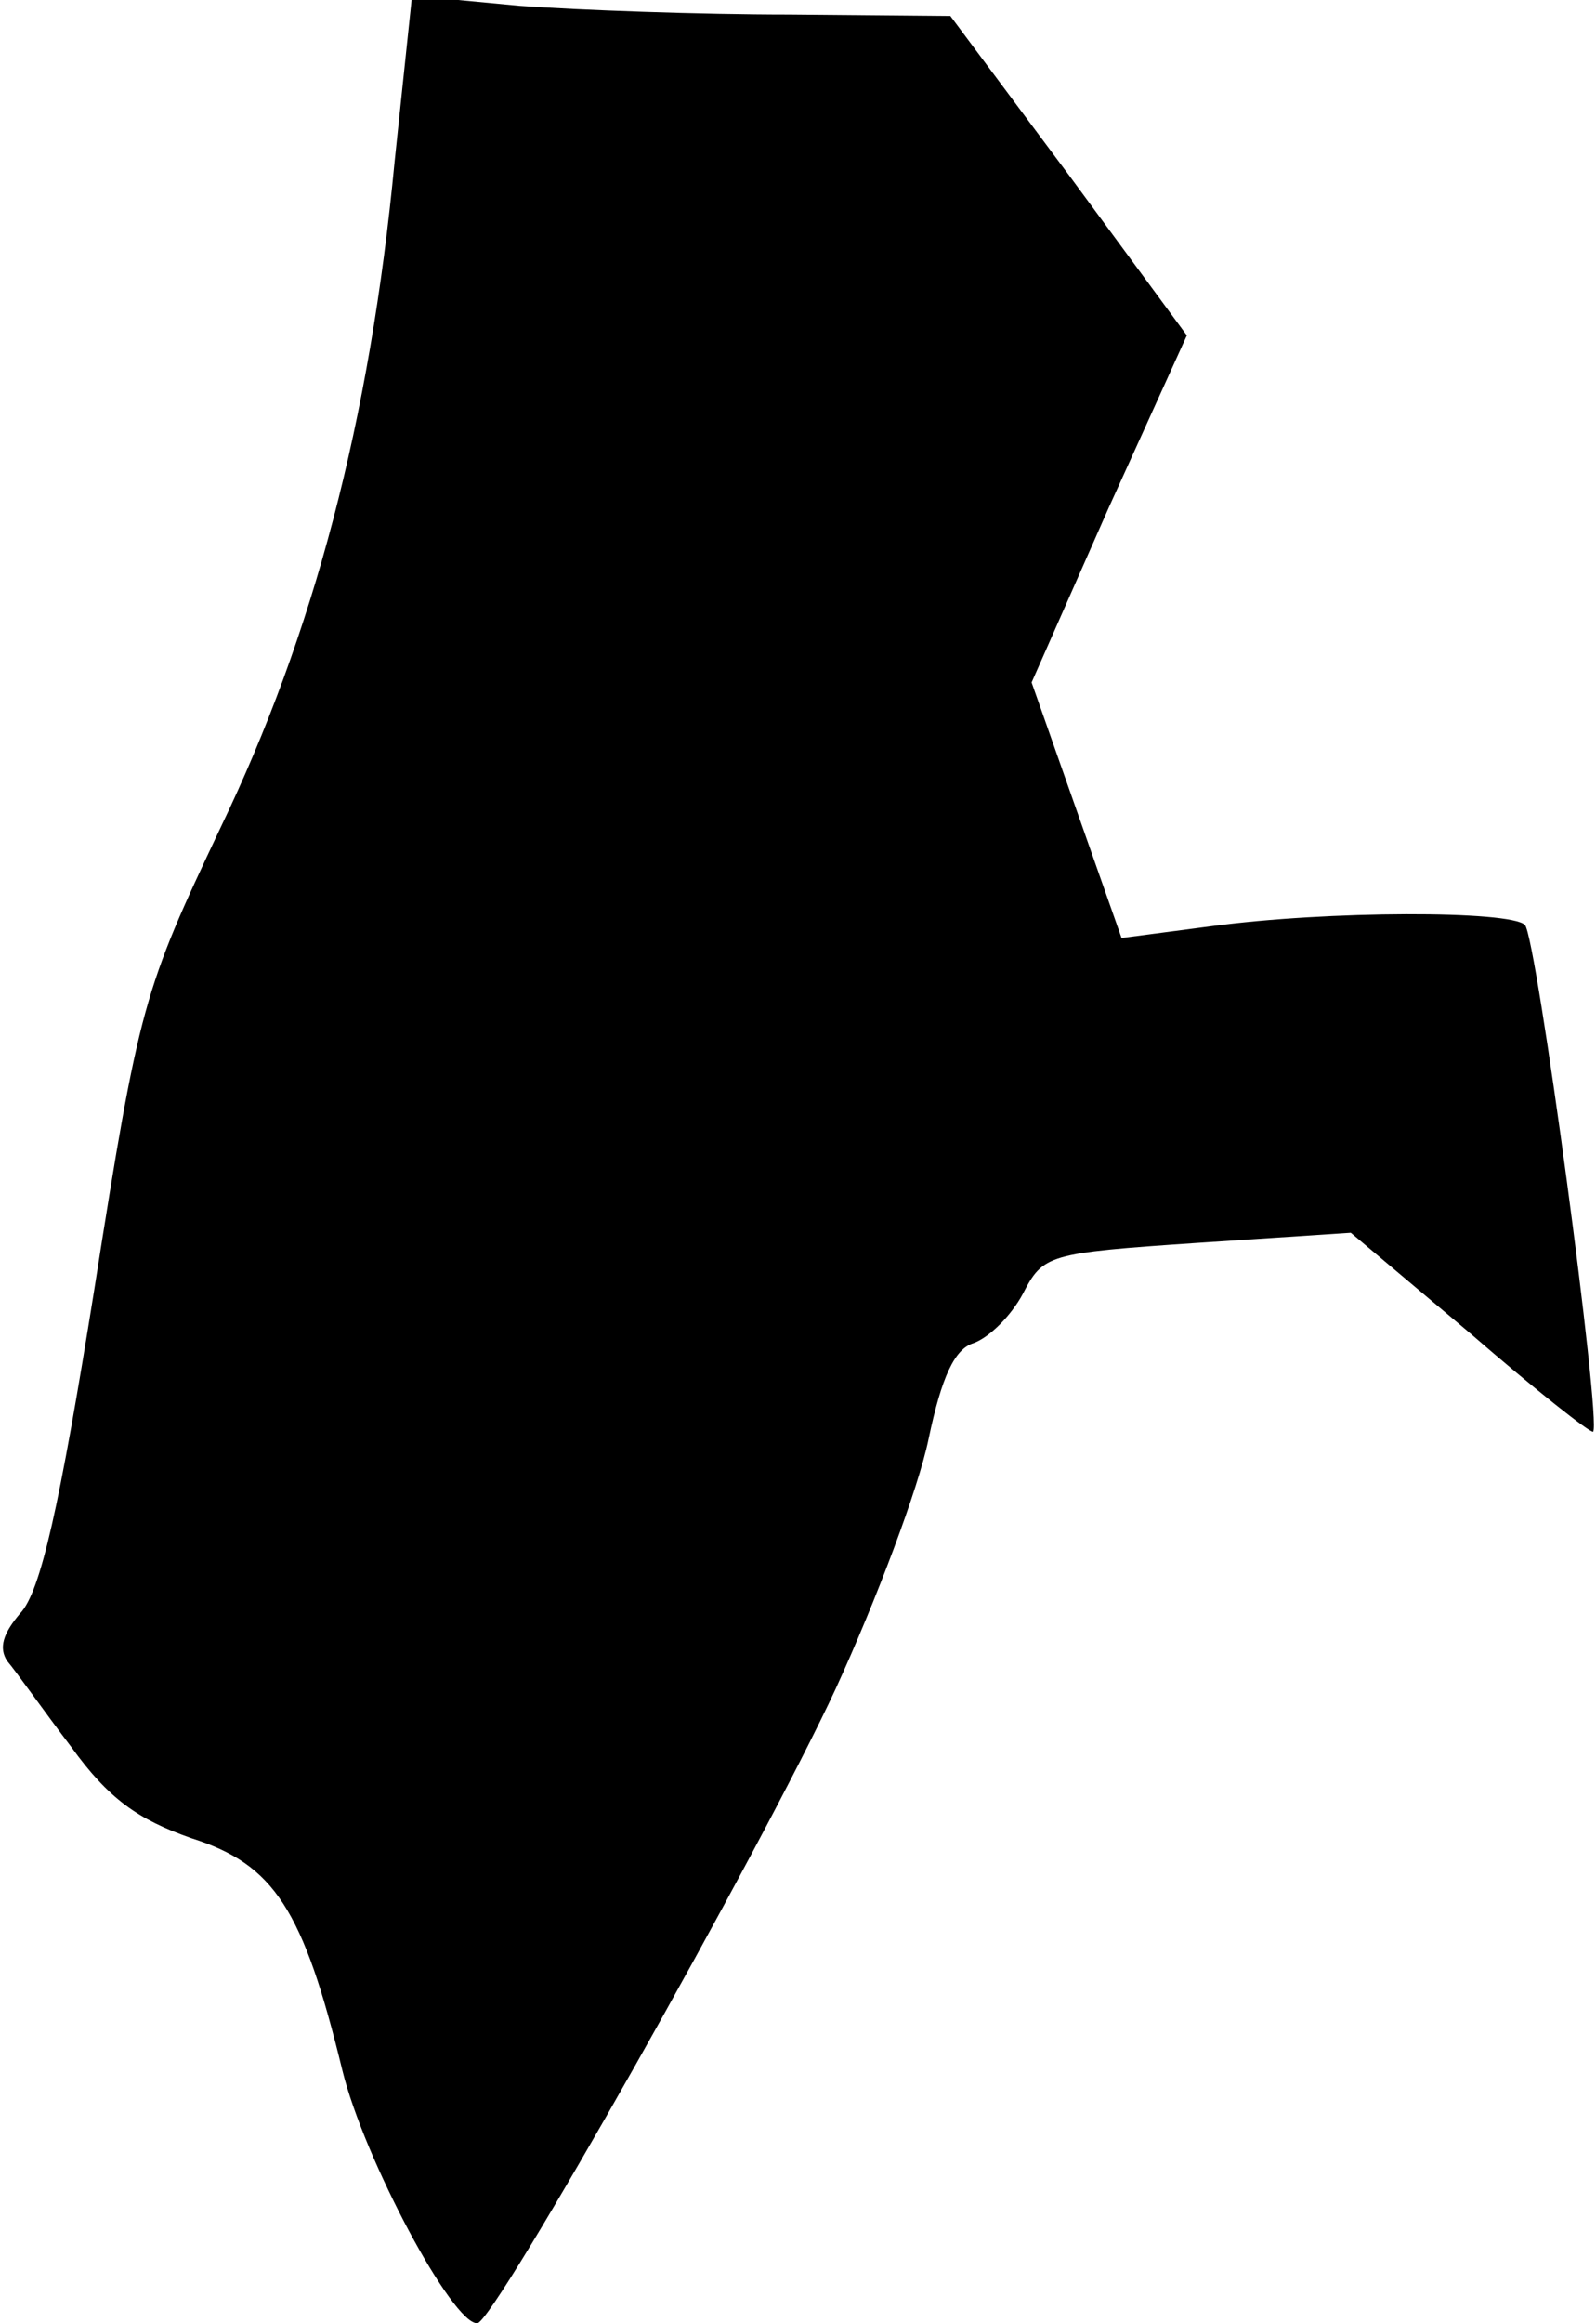 <?xml version="1.0" standalone="no"?>
<!DOCTYPE svg PUBLIC "-//W3C//DTD SVG 20010904//EN"
 "http://www.w3.org/TR/2001/REC-SVG-20010904/DTD/svg10.dtd">
<svg version="1.0" xmlns="http://www.w3.org/2000/svg"
 width="110pt" height="160pt" viewBox="0 0 110 160"
 preserveAspectRatio="xMidYMid meet">
<g transform="translate(0,160) scale(0.1,-0.1)"
fill="#000000" stroke="none">
<path fill="#000000" stroke="none" d="M272 1489 c-17 -179 -56 -326 -120
-459 -53 -112 -56 -121 -87 -318 -24 -150 -37 -208 -51 -223 -12 -14 -15 -24
-9 -33 6 -7 25 -34 44 -59 26 -36 46 -50 83 -63 57 -18 77 -49 104 -160 15
-61 76 -175 93 -174 12 1 196 327 247 437 28 61 57 138 64 172 9 43 18 62 31
66 11 4 26 19 34 34 14 27 17 28 120 35 l106 7 82 -69 c45 -39 83 -69 85 -68
6 6 -39 341 -47 349 -10 10 -136 10 -217 -1 l-61 -8 -31 88 -31 88 53 120 54
119 -81 110 -82 110 -111 1 c-61 0 -145 3 -186 6 l-74 7 -12 -114z"/>
</g>
</svg>
